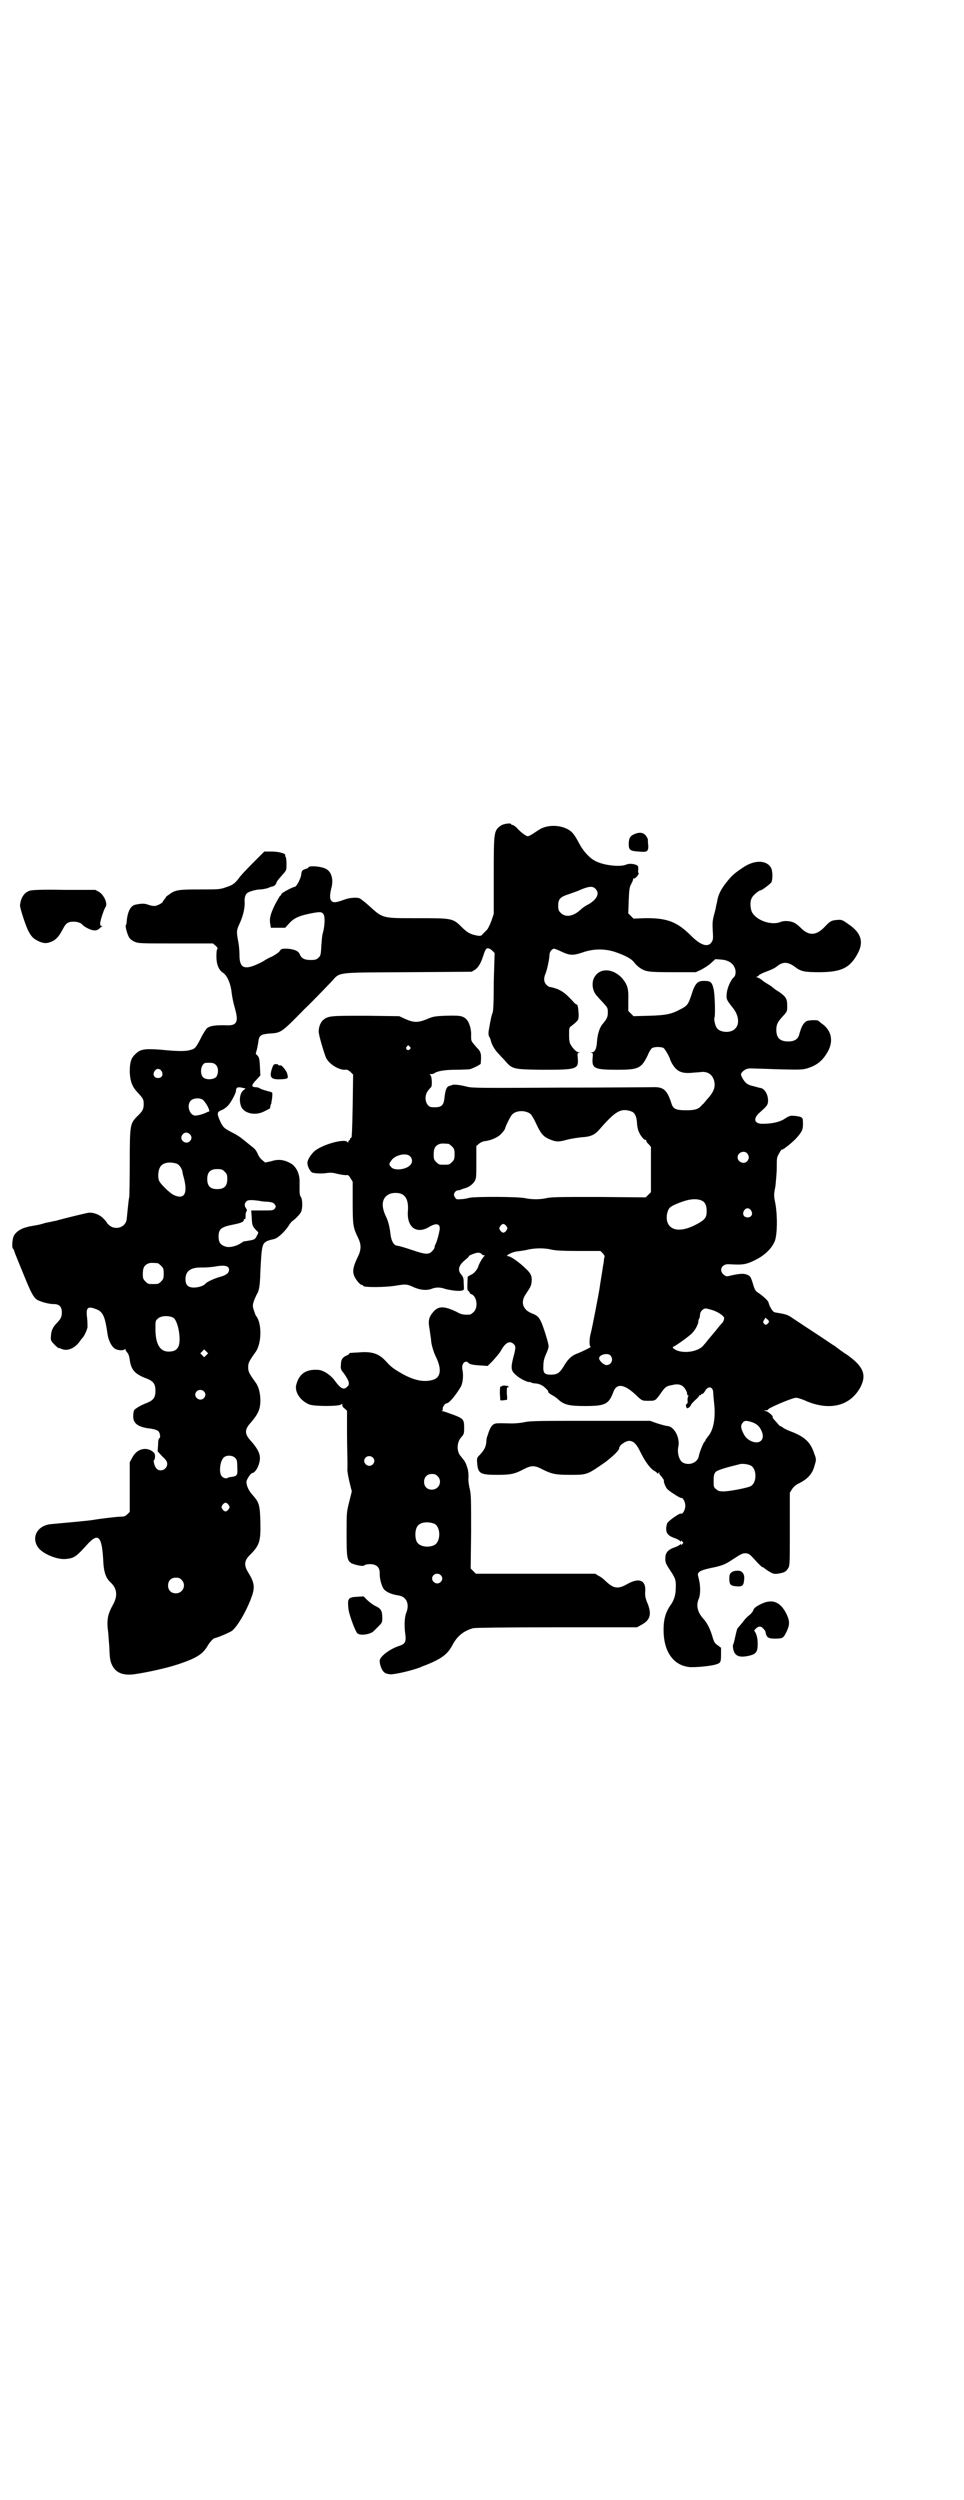 <?xml version="1.0" standalone="no"?>
<!DOCTYPE svg PUBLIC "-//W3C//DTD SVG 20010904//EN"
 "http://www.w3.org/TR/2001/REC-SVG-20010904/DTD/svg10.dtd">
<svg version="1.0" xmlns="http://www.w3.org/2000/svg"
 width="1107pt" height="2870pt" viewBox="0 0 1107 2870"
 preserveAspectRatio="xMidYMid meet">
<g transform="translate(0,2870) scale(0.5,-0.5)"
fill="#000000" stroke="none">
<path d="M1151 3845 c-17 -12 -17 -13 -17 -116 l0 -87 -5 -15 c-3 -8 -7 -17
-10 -21 -3 -3 -8 -8 -10 -10 -4 -5 -5 -5 -13 -4 -16 3 -23 7 -36 20 -20 20
-22 20 -101 20 -82 0 -79 -1 -112 29 -9 8 -19 16 -22 17 -7 2 -22 1 -33 -3
-19 -7 -26 -8 -30 -4 -5 4 -5 14 -1 30 5 18 1 35 -9 42 -9 8 -44 11 -44 5 0
-1 -3 -2 -6 -3 -7 -2 -9 -4 -10 -11 0 -9 -11 -30 -15 -30 -4 0 -31 -14 -31
-17 0 -2 -1 -3 -2 -3 -1 0 -6 -9 -12 -20 -11 -22 -14 -34 -11 -47 l1 -7 16 0
17 0 10 11 c11 12 24 17 49 22 21 4 25 4 29 -2 4 -6 3 -28 -2 -45 -1 -2 -2
-14 -3 -27 -1 -22 -2 -24 -7 -28 -4 -4 -7 -5 -18 -5 -14 0 -21 4 -25 14 -3 7
-13 11 -29 12 -12 0 -13 0 -17 -6 -2 -3 -10 -8 -17 -12 -8 -3 -16 -8 -19 -10
-3 -2 -11 -6 -18 -9 -28 -12 -38 -6 -38 22 0 9 -1 23 -3 32 -4 22 -4 25 3 40
8 17 12 34 12 48 -1 11 1 18 5 22 4 4 21 9 31 9 5 0 13 2 17 3 4 2 10 4 12 4
3 1 6 4 7 6 2 6 2 6 15 21 9 10 9 10 9 25 0 8 -1 15 -2 16 -1 1 -2 2 -1 3 3 4
-14 9 -31 9 l-17 0 -25 -25 c-14 -14 -28 -29 -31 -33 -11 -15 -16 -19 -32 -24
-14 -5 -17 -5 -60 -5 -49 0 -57 -1 -71 -12 -5 -3 -8 -6 -7 -6 0 0 -1 -2 -3 -4
-2 -3 -4 -5 -4 -6 0 -3 -14 -10 -19 -10 -4 0 -10 1 -15 3 -8 3 -15 3 -29 0
-11 -2 -18 -16 -20 -38 0 -4 -1 -8 -2 -9 -2 -3 4 -23 8 -29 2 -3 7 -7 12 -9 9
-4 12 -4 95 -4 l85 0 7 -6 c3 -3 5 -6 3 -7 -1 0 -2 -6 -2 -16 0 -19 5 -32 16
-39 9 -6 17 -25 19 -45 1 -9 4 -24 7 -34 9 -31 6 -41 -15 -41 -30 1 -42 -1
-49 -7 -2 -2 -7 -10 -11 -17 -13 -26 -16 -30 -25 -32 -11 -4 -30 -4 -69 0 -39
3 -48 1 -59 -10 -10 -9 -13 -19 -13 -41 1 -21 5 -33 17 -46 14 -15 15 -17 15
-28 0 -11 -2 -16 -16 -29 -15 -16 -16 -18 -16 -106 0 -42 -1 -77 -1 -78 -1 -2
-2 -10 -6 -51 -2 -18 -24 -26 -39 -15 -3 3 -6 5 -6 6 0 1 -4 6 -9 11 -8 8 -20
13 -32 13 -3 0 -53 -12 -78 -19 -1 0 -6 -1 -10 -2 -4 -1 -11 -2 -14 -3 -4 -1
-9 -3 -11 -3 -3 -1 -9 -2 -15 -3 -5 -1 -12 -2 -14 -3 -15 -3 -28 -12 -32 -22
-3 -8 -4 -26 -1 -28 1 0 2 -3 3 -6 1 -4 8 -21 29 -72 11 -26 16 -34 23 -39 9
-5 27 -10 39 -10 12 0 18 -6 18 -19 0 -10 -2 -15 -13 -26 -8 -9 -11 -15 -12
-28 -1 -11 0 -11 8 -20 5 -5 10 -9 10 -8 1 0 3 0 4 -1 2 -1 7 -3 12 -3 12 0
25 8 34 22 3 4 7 8 7 9 2 2 8 15 9 21 0 3 0 13 -1 22 -3 22 1 27 19 20 18 -6
22 -17 28 -58 2 -15 10 -30 18 -34 8 -4 20 -4 22 0 0 1 1 1 1 -1 0 -1 2 -5 4
-7 3 -3 5 -9 6 -17 3 -23 12 -33 39 -43 15 -6 20 -12 20 -28 0 -16 -5 -22 -20
-28 -8 -3 -18 -8 -22 -11 -8 -5 -8 -6 -9 -17 -1 -18 9 -26 33 -30 2 0 8 -1 13
-2 5 -1 10 -3 12 -5 4 -5 5 -15 2 -16 -2 -1 -3 -7 -3 -16 l-1 -14 11 -12 c9
-8 11 -12 11 -17 0 -13 -17 -20 -25 -10 -4 4 -8 19 -5 19 1 0 2 4 2 8 0 6 -1
8 -6 12 -16 11 -36 5 -46 -14 l-6 -11 0 -57 0 -57 -5 -5 c-5 -5 -8 -6 -15 -6
-9 0 -50 -5 -61 -7 -8 -2 -66 -7 -98 -10 -32 -2 -48 -29 -32 -53 10 -15 45
-30 66 -27 18 2 22 5 50 36 23 24 31 15 34 -38 1 -28 6 -42 17 -52 15 -14 17
-31 5 -52 -11 -20 -13 -31 -12 -50 1 -9 2 -17 2 -19 0 -2 1 -13 2 -26 1 -29 2
-34 7 -44 8 -16 24 -23 49 -20 29 4 75 14 102 23 42 14 56 23 67 41 5 9 14 19
17 19 9 2 34 13 40 17 12 10 30 40 42 70 11 28 11 38 -5 64 -10 16 -9 27 3 39
23 23 26 31 25 77 -1 40 -3 45 -19 63 -8 9 -13 20 -13 29 0 5 10 20 13 20 5 0
13 10 16 22 5 17 1 29 -18 51 -16 17 -16 27 0 44 16 19 21 30 21 50 0 16 -4
32 -11 41 -15 21 -17 25 -17 35 0 10 2 14 17 35 14 19 15 66 1 83 -1 1 -3 7
-5 13 -3 9 -3 11 0 21 2 5 5 12 6 14 6 9 8 19 9 54 3 60 4 64 16 70 6 2 5 2
14 4 9 1 26 17 35 31 3 5 7 10 9 11 6 4 18 16 20 22 3 8 3 27 -1 33 -2 2 -3 8
-3 14 0 5 0 14 0 19 1 20 -8 38 -22 45 -15 8 -28 9 -43 4 l-14 -3 -6 5 c-4 3
-9 9 -11 15 -5 10 -6 11 -19 21 -17 14 -24 20 -38 27 -21 11 -22 12 -29 26 -8
18 -8 22 2 26 4 1 11 6 15 10 7 7 19 29 19 35 0 7 4 9 13 7 l9 -2 -6 -5 c-7
-7 -9 -21 -5 -34 5 -18 33 -25 55 -13 6 3 11 6 12 6 0 0 0 2 1 5 0 2 1 5 2 6
0 1 1 7 2 13 1 12 1 13 -3 14 -15 4 -21 6 -25 8 -2 2 -7 3 -10 3 -10 0 -10 5
1 16 l10 11 -1 19 c-1 21 -2 23 -7 28 -3 2 -3 3 -1 9 1 3 3 12 4 19 2 17 5 19
24 21 29 2 27 0 82 56 28 27 55 56 62 63 21 23 7 21 176 22 l146 1 7 4 c8 5
14 15 19 30 4 13 7 20 11 20 1 0 3 -1 4 -1 1 0 4 -2 7 -5 l5 -5 -2 -66 c0 -47
-1 -69 -3 -72 -2 -5 -4 -13 -8 -37 -2 -9 -1 -15 1 -18 1 -1 3 -6 4 -11 3 -9 8
-17 14 -24 2 -2 8 -9 15 -16 20 -23 18 -23 89 -24 79 0 83 1 81 27 -1 9 -1 11
2 12 4 0 4 1 0 1 -4 0 -12 7 -18 17 -3 5 -4 10 -4 23 0 16 0 17 6 21 16 13 16
13 16 27 -1 14 -2 22 -5 22 -1 0 -5 3 -8 7 -16 17 -22 22 -35 28 -8 3 -16 5
-18 5 -2 0 -5 2 -8 5 -6 6 -7 15 -2 26 4 10 9 35 9 43 0 6 5 13 10 14 2 0 10
-3 18 -7 19 -9 27 -9 50 -1 24 8 48 8 71 1 24 -8 39 -16 45 -24 3 -4 8 -9 12
-12 14 -10 20 -11 77 -11 l53 0 13 6 c7 4 17 10 22 15 l10 9 13 -1 c15 -1 26
-7 31 -18 4 -8 3 -19 -2 -23 -7 -6 -15 -25 -16 -37 -1 -13 -1 -14 15 -34 13
-17 15 -37 4 -47 -9 -10 -33 -9 -41 1 -4 4 -8 21 -6 25 2 4 1 52 -2 65 -4 17
-7 19 -23 19 -14 0 -20 -6 -28 -32 -7 -21 -9 -25 -25 -33 -20 -11 -33 -14 -72
-15 l-36 -1 -6 6 -6 6 0 24 c1 28 -2 36 -14 51 -24 26 -58 24 -67 -5 -2 -10
-1 -18 3 -27 3 -5 4 -7 21 -25 9 -10 10 -11 10 -21 0 -11 -2 -15 -12 -27 -7
-8 -12 -24 -13 -42 -1 -15 -5 -23 -12 -23 -3 0 -3 -1 0 -1 3 -1 3 -3 2 -12 -2
-24 4 -27 56 -27 50 0 56 3 71 34 3 8 8 15 10 16 6 3 20 3 26 0 3 -2 13 -19
15 -26 0 -1 2 -5 4 -9 11 -19 22 -24 46 -22 8 1 18 1 22 2 15 1 25 -6 29 -20
4 -15 -1 -27 -18 -45 -3 -4 -7 -9 -9 -10 -8 -10 -15 -13 -37 -13 -24 0 -30 3
-34 16 -10 31 -18 38 -43 37 -7 0 -102 -1 -213 -1 -180 -1 -201 -1 -213 2 -15
4 -30 6 -35 4 -1 -1 -4 -2 -6 -2 -6 -2 -9 -8 -11 -26 -2 -20 -7 -24 -28 -23
-15 0 -21 24 -10 38 3 4 6 7 7 8 3 2 2 24 -1 27 -3 3 -3 3 1 3 3 0 7 1 9 3 7
4 22 7 48 7 13 0 27 1 31 1 8 2 26 11 26 13 2 22 1 27 -9 37 -13 15 -13 14
-13 27 1 16 -5 33 -12 39 -8 7 -15 8 -47 7 -26 -1 -29 -2 -43 -8 -20 -8 -29
-8 -48 0 l-15 7 -76 1 c-81 0 -86 0 -98 -9 -6 -5 -11 -15 -11 -27 -1 -6 13
-52 17 -61 8 -15 30 -28 44 -27 4 1 7 -1 12 -5 l6 -6 -1 -72 c-1 -55 -2 -72
-3 -73 -2 0 -3 -2 -3 -3 0 -2 -1 -3 -2 -3 -1 0 -2 -2 -2 -3 0 -3 0 -3 -2 -1
-6 9 -60 -6 -77 -22 -8 -8 -15 -19 -15 -26 0 -8 6 -19 11 -22 6 -2 22 -3 34
-1 7 1 13 1 24 -2 8 -2 17 -3 20 -3 4 1 6 0 10 -7 l5 -8 0 -48 c0 -52 1 -57
12 -80 8 -16 8 -28 0 -44 -10 -21 -13 -32 -9 -43 3 -9 14 -22 18 -22 2 0 3 -1
3 -2 0 -4 53 -4 79 1 19 3 22 3 39 -5 14 -6 29 -7 39 -3 10 4 20 4 31 0 11 -3
31 -6 38 -4 6 1 6 1 5 16 0 12 -1 15 -5 20 -10 11 -7 22 9 35 5 4 8 7 8 8 -2
1 15 8 21 8 3 0 7 -1 8 -3 1 -2 4 -3 6 -3 2 0 2 0 0 -2 -4 -4 -11 -16 -13 -22
-2 -8 -10 -18 -18 -21 -4 -2 -7 -4 -7 -5 -1 -29 -1 -30 2 -32 2 -2 3 -3 3 -4
-1 -1 1 -2 3 -3 13 -4 17 -30 6 -41 -3 -3 -7 -6 -9 -6 -13 -1 -20 0 -30 6 -29
14 -42 14 -54 0 -11 -13 -12 -21 -8 -42 1 -9 3 -20 3 -22 0 -8 5 -27 12 -41
13 -27 10 -46 -8 -51 -21 -6 -44 -1 -72 15 -19 11 -24 15 -35 27 -16 18 -32
24 -64 21 -21 -1 -21 -1 -21 -3 0 -1 -3 -3 -6 -4 -9 -4 -13 -9 -13 -21 -1 -9
0 -12 6 -19 13 -18 15 -26 9 -31 -8 -9 -15 -6 -29 13 -9 13 -27 25 -39 25 -28
2 -44 -10 -50 -36 -3 -17 12 -37 32 -44 14 -4 69 -4 72 1 2 2 2 2 2 -1 0 -3 2
-7 6 -9 l5 -5 0 -50 c0 -27 1 -57 1 -65 0 -8 0 -16 0 -17 -1 -3 1 -17 6 -37
l4 -16 -6 -24 c-6 -24 -6 -25 -6 -74 0 -54 1 -60 11 -67 2 -1 8 -3 12 -4 5 -1
10 -2 12 -2 2 0 5 0 7 2 1 1 7 2 12 2 15 0 23 -8 22 -22 0 -13 5 -31 11 -37 6
-6 18 -11 33 -13 18 -3 25 -20 17 -40 -4 -9 -5 -31 -2 -50 2 -16 -1 -21 -12
-25 -23 -7 -47 -25 -47 -35 0 -8 4 -20 9 -25 4 -4 7 -5 16 -6 12 0 50 9 68 16
2 1 9 4 15 6 34 14 48 24 59 45 11 21 26 33 48 39 5 1 71 2 192 2 l184 0 9 5
c21 11 25 24 16 48 -6 14 -7 19 -6 32 0 9 -1 13 -5 18 -7 7 -19 6 -37 -4 -21
-12 -31 -10 -49 7 -4 4 -11 10 -16 12 l-8 5 -137 0 -137 0 -6 6 -6 6 1 84 c0
73 0 86 -3 98 -2 8 -4 20 -3 28 0 10 -1 18 -4 25 -3 10 -6 13 -14 23 -10 11
-9 33 2 44 5 6 6 7 6 20 0 20 -1 22 -25 31 -11 4 -22 8 -24 8 -2 0 -3 1 -2 1
2 1 2 2 2 4 -2 3 5 13 8 13 6 0 19 15 32 36 6 9 8 27 5 42 -3 13 7 23 14 15 2
-3 10 -5 30 -6 l14 -1 12 12 c7 8 16 18 19 24 10 18 20 23 29 14 5 -5 5 -8 -2
-34 -5 -21 -4 -27 6 -36 8 -8 24 -16 31 -17 3 0 5 0 5 -1 0 -1 3 -1 7 -2 10 0
19 -4 26 -11 3 -3 6 -6 6 -7 -1 -2 2 -5 9 -9 4 -2 10 -6 13 -9 14 -13 25 -16
62 -16 48 0 55 4 66 33 8 21 27 17 56 -12 10 -9 11 -9 24 -9 16 0 16 0 27 15
11 16 14 19 27 21 15 4 24 1 30 -8 3 -4 5 -9 5 -11 0 -3 1 -5 3 -5 1 0 1 -1 0
-1 -1 -1 -2 -5 -2 -9 1 -5 0 -9 -2 -9 -2 -2 -2 -3 -1 -7 2 -4 2 -4 7 -1 2 2 4
5 4 5 -1 1 4 6 9 11 6 5 10 10 10 11 0 1 1 2 2 1 1 -1 2 0 2 1 0 1 1 2 3 2 2
0 4 3 6 6 7 13 18 11 19 -2 0 -4 1 -15 2 -24 4 -35 -1 -63 -14 -78 -3 -4 -6
-8 -6 -9 0 -2 -1 -3 -2 -3 -2 -1 -12 -25 -13 -33 -3 -16 -24 -23 -38 -14 -8 6
-12 23 -9 36 4 20 -9 45 -24 47 -4 0 -14 3 -24 6 l-17 6 -136 0 c-115 0 -139
0 -152 -3 -9 -2 -22 -3 -30 -3 -37 1 -38 1 -44 -4 -4 -4 -7 -10 -12 -26 -1 -2
-2 -7 -2 -12 -1 -11 -4 -18 -14 -29 -8 -8 -8 -8 -7 -21 2 -23 7 -26 46 -26 31
0 40 2 61 13 17 9 25 9 42 0 22 -11 30 -13 64 -13 40 0 39 0 81 29 17 13 32
27 32 32 0 7 15 17 23 17 10 0 17 -7 27 -28 11 -22 23 -37 31 -41 4 -2 7 -5 7
-6 0 -1 1 -1 2 1 2 3 2 3 2 0 0 -2 3 -6 6 -9 3 -4 5 -7 5 -8 -2 -1 3 -14 7
-19 4 -5 29 -21 32 -21 4 2 10 -9 10 -18 0 -9 -6 -20 -10 -18 -3 2 -31 -18
-32 -23 -5 -18 -1 -27 17 -33 6 -2 11 -5 13 -7 1 -2 2 -2 2 0 0 2 1 1 3 -1 3
-3 3 -3 0 -6 -2 -2 -3 -3 -3 -1 0 2 -1 2 -2 0 -2 -2 -8 -5 -14 -7 -14 -5 -20
-12 -20 -25 0 -9 1 -12 11 -27 12 -18 14 -23 13 -41 0 -16 -4 -29 -14 -42 -10
-16 -14 -31 -14 -54 0 -48 21 -80 57 -85 11 -2 54 2 64 6 10 3 11 5 11 23 l0
15 -8 6 c-6 4 -8 7 -11 17 -5 18 -12 33 -21 43 -14 15 -18 31 -11 47 4 9 4 30
0 45 -3 12 -3 12 1 16 3 3 12 6 26 9 25 5 33 8 48 18 23 15 25 16 33 16 8 -1
9 -2 27 -22 5 -5 10 -10 11 -10 2 0 3 -1 3 -1 1 -1 6 -5 11 -8 10 -6 12 -7 21
-6 13 2 19 4 23 11 5 7 5 4 5 93 l0 82 5 8 c3 5 9 10 13 12 23 11 34 23 39 43
4 13 4 14 -1 27 -8 25 -21 38 -52 50 -8 3 -17 7 -19 9 -3 2 -6 4 -7 4 -1 0 -4
3 -7 7 -3 3 -7 8 -9 10 -1 2 -2 4 -2 4 4 0 -9 12 -14 13 -6 1 -7 2 -1 2 3 0 5
1 5 2 0 3 53 26 64 27 4 0 14 -3 27 -9 53 -21 98 -9 121 33 15 29 7 48 -31 75
-7 4 -23 16 -28 20 -1 0 -21 14 -44 29 -23 15 -47 31 -53 35 -11 8 -16 9 -40
13 -5 0 -13 14 -15 23 -1 4 -12 14 -22 21 -7 4 -9 7 -12 16 -6 20 -7 23 -14
26 -8 4 -18 3 -37 -1 -11 -3 -12 -3 -17 1 -8 6 -9 15 -2 21 6 4 7 4 25 3 22
-1 31 1 52 12 21 11 36 27 42 43 5 16 6 53 1 84 -4 19 -4 21 0 41 1 11 3 30 3
43 0 22 0 23 6 33 3 6 6 9 6 8 0 -3 24 16 33 26 14 16 16 20 15 39 0 9 -3 10
-17 12 -12 1 -13 1 -24 -6 -12 -8 -29 -12 -52 -12 -19 0 -22 12 -6 26 17 15
19 18 19 27 0 14 -7 26 -16 29 -2 0 -9 2 -16 4 -15 3 -20 7 -27 19 -4 8 -4 9
-1 13 6 7 13 10 24 9 6 0 34 -1 62 -2 45 -1 53 -1 63 2 24 7 38 19 50 42 11
23 6 45 -14 60 -5 3 -8 7 -9 7 -1 3 -22 2 -27 0 -8 -5 -12 -11 -18 -33 -3 -9
-11 -14 -24 -14 -20 0 -28 8 -28 27 0 12 3 18 16 32 9 10 9 10 9 23 0 16 -3
21 -19 32 -7 4 -12 8 -13 9 -1 1 -6 5 -13 9 -7 4 -12 8 -13 9 -1 1 -4 3 -8 5
-4 1 -6 3 -4 3 2 0 4 1 5 3 0 1 8 5 16 8 9 3 20 8 25 12 14 12 26 11 42 -1 13
-10 21 -12 55 -12 52 0 72 10 90 45 13 26 6 46 -22 65 -14 10 -16 11 -26 10
-13 -1 -16 -2 -29 -16 -19 -20 -36 -21 -54 -3 -5 5 -11 10 -15 12 -9 5 -25 6
-33 2 -21 -8 -55 4 -65 23 -4 9 -5 25 0 33 2 5 16 17 20 17 3 0 23 15 25 19 3
8 3 27 -2 34 -10 16 -36 17 -61 1 -24 -16 -28 -20 -40 -35 -13 -16 -20 -30
-22 -45 -1 -4 -3 -13 -4 -19 -7 -25 -7 -28 -6 -48 1 -16 1 -20 -2 -25 -8 -14
-25 -9 -47 13 -33 33 -56 42 -109 41 l-24 -1 -6 6 -6 6 1 30 c1 26 2 31 6 38
2 4 4 8 4 10 0 2 1 3 2 2 0 0 2 0 4 2 4 3 9 11 6 11 0 0 -1 4 0 8 0 6 0 8 -4
10 -7 3 -17 4 -24 1 -13 -6 -51 -2 -70 8 -13 6 -29 23 -39 43 -12 22 -17 27
-31 33 -20 8 -45 6 -60 -4 -5 -3 -12 -8 -17 -11 -9 -5 -9 -5 -15 -1 -4 2 -11
8 -16 13 -5 6 -11 10 -13 10 -2 0 -3 1 -3 2 0 3 -17 1 -23 -3z m216 -145 c11
-10 5 -24 -15 -36 -7 -3 -15 -9 -18 -12 -17 -16 -35 -19 -46 -8 -5 5 -6 7 -6
17 0 15 5 20 24 26 8 3 21 7 29 11 17 7 26 8 32 2z m-426 -363 c3 -3 3 -3 0
-6 -4 -5 -11 1 -7 6 4 4 4 4 7 0z m-445 -42 c6 -6 6 -19 1 -27 -6 -7 -24 -8
-31 -1 -5 6 -6 18 -1 27 4 6 5 6 15 6 9 0 12 -1 16 -5z m-125 -14 c5 -8 1 -16
-8 -16 -9 0 -13 8 -8 16 2 3 5 5 8 5 3 0 6 -2 8 -5z m96 -67 c8 -8 16 -25 13
-26 -2 0 -6 -2 -10 -4 -9 -3 -11 -4 -19 -5 -14 -3 -24 22 -13 34 7 7 23 7 29
1z m984 -26 c7 -3 11 -11 12 -26 0 -6 2 -16 4 -20 4 -10 13 -20 15 -19 1 1 2
0 2 -1 0 -2 2 -6 6 -9 l5 -6 0 -52 0 -52 -6 -6 -6 -6 -109 1 c-87 0 -110 0
-120 -3 -15 -3 -32 -3 -47 0 -15 4 -119 4 -129 1 -4 -1 -12 -3 -18 -3 -11 -1
-12 -1 -15 4 -3 5 -3 6 -1 11 2 3 5 5 7 5 2 0 5 1 6 1 1 1 5 2 7 3 11 2 21 9
26 17 4 7 4 10 4 44 l0 37 6 5 c3 3 8 5 12 6 14 1 33 9 40 18 5 5 8 10 8 11 0
3 12 28 16 32 9 10 31 11 43 1 2 -2 8 -12 13 -23 10 -22 17 -29 29 -34 16 -7
21 -7 40 -2 10 3 26 5 34 6 20 1 30 5 40 16 39 45 51 52 76 43z m-1015 -52 c5
-5 5 -11 0 -16 -10 -10 -27 5 -16 16 4 5 11 5 16 0z m594 -22 c1 0 5 -3 8 -6
5 -5 6 -7 6 -18 0 -11 -1 -13 -6 -18 -6 -6 -7 -6 -18 -6 -11 0 -12 0 -18 6 -5
5 -6 7 -6 17 0 14 3 20 12 24 5 2 8 2 22 1z m686 -22 c5 -6 5 -12 0 -18 -7 -8
-22 -2 -22 9 0 11 15 17 22 9z m-775 -6 c7 -6 7 -16 0 -22 -11 -10 -37 -12
-43 -3 -5 5 -5 7 1 15 8 12 33 18 42 10z m-534 -18 c5 -3 10 -9 12 -18 0 -3 2
-10 4 -17 8 -34 0 -47 -23 -37 -9 4 -29 23 -34 32 -4 7 -3 24 1 31 5 12 23 15
40 9z m109 -18 c5 -5 6 -7 6 -17 0 -16 -7 -23 -23 -23 -16 0 -23 7 -23 23 0
16 7 23 23 23 10 0 12 -1 17 -6z m406 -51 c11 -5 16 -17 15 -37 -4 -40 20 -57
50 -38 14 8 23 7 23 -4 0 -6 -6 -29 -9 -35 -2 -3 -3 -7 -3 -9 0 -2 -3 -6 -6
-9 -8 -8 -16 -7 -48 4 -15 5 -29 9 -31 9 -8 0 -14 10 -16 25 -2 18 -5 30 -10
41 -13 26 -10 45 8 53 7 3 20 3 27 0z m691 -16 c7 -4 10 -11 10 -24 0 -14 -4
-19 -20 -28 -37 -21 -65 -18 -71 6 -2 10 0 23 6 30 4 5 26 14 42 18 14 3 26 2
33 -2z m-1017 0 c4 -1 12 -2 19 -2 9 -1 13 -2 16 -6 3 -5 3 -5 0 -10 -4 -4 -5
-4 -29 -4 l-25 0 1 -14 c1 -20 1 -22 12 -33 4 -3 4 -4 0 -11 -4 -8 -5 -9 -17
-11 -6 -1 -12 -2 -12 -2 0 1 -3 -1 -6 -3 -11 -8 -28 -12 -37 -9 -12 4 -16 10
-16 23 0 17 6 22 31 27 21 4 27 7 27 11 0 2 1 3 2 2 1 -1 2 1 2 5 0 8 0 8 2
13 2 2 1 4 -1 7 -4 6 -4 11 1 16 3 3 9 4 30 1z m1129 -22 c5 -8 1 -16 -8 -16
-9 0 -13 8 -8 16 2 3 5 5 8 5 3 0 6 -2 8 -5z m-562 -36 c3 -5 3 -5 0 -10 -2
-3 -5 -5 -7 -5 -2 0 -5 2 -7 5 -3 5 -3 5 0 10 2 3 5 5 7 5 2 0 5 -2 7 -5z
m104 -54 c9 -2 25 -3 62 -3 l50 0 6 -6 c2 -3 4 -6 4 -6 -1 -1 -1 -4 -2 -8 0
-4 -1 -10 -2 -14 -1 -9 -7 -43 -8 -52 -2 -13 -17 -91 -20 -102 -4 -14 -4 -32
0 -32 2 0 -19 -11 -35 -17 -11 -5 -19 -13 -28 -29 -9 -14 -14 -18 -29 -18 -15
0 -18 4 -17 21 0 10 2 17 6 26 3 6 6 15 6 18 0 7 -11 42 -17 56 -6 12 -9 15
-22 20 -20 8 -26 25 -14 43 12 18 13 20 14 30 1 11 -1 18 -13 29 -14 14 -35
29 -41 29 -9 0 9 10 21 11 6 1 17 2 24 4 17 4 40 4 55 0z m-905 -31 c1 0 5 -3
8 -6 5 -5 6 -7 6 -18 0 -11 -1 -13 -6 -18 -6 -6 -7 -6 -18 -6 -11 0 -12 0 -18
6 -5 5 -6 7 -6 17 0 14 3 20 12 24 5 2 8 2 22 1z m164 -15 c0 -7 -5 -12 -19
-16 -15 -4 -32 -12 -35 -16 -4 -5 -16 -9 -27 -9 -13 0 -19 6 -19 19 0 19 12
28 39 27 9 0 24 1 33 3 20 3 28 0 28 -8z m1111 -93 c12 -4 24 -12 26 -17 1 -3
-2 -11 -6 -14 -1 -1 -8 -9 -14 -17 -7 -8 -14 -17 -17 -20 -2 -3 -6 -8 -9 -11
-12 -18 -55 -23 -71 -8 -1 2 -1 3 0 3 2 0 26 16 40 28 9 7 18 23 18 31 0 2 1
5 2 6 1 1 1 3 2 10 0 6 7 13 13 13 2 0 9 -2 16 -4z m-1238 -18 c11 -9 18 -54
10 -67 -4 -7 -10 -10 -22 -10 -20 0 -30 18 -30 52 0 19 0 19 6 24 7 7 28 7 36
1z m1363 -3 c0 2 4 -3 4 -6 0 -1 -2 -3 -4 -5 -3 -2 -5 -2 -7 1 -3 3 -3 4 0 9
3 5 4 6 5 3 1 -2 2 -3 2 -2z m-1288 -82 l-5 -5 -4 4 -5 5 4 4 5 5 4 -4 5 -5
-4 -4z m928 -1 c8 -9 2 -22 -9 -22 -6 0 -16 9 -17 15 -1 9 20 14 26 7z m-934
-82 c5 -5 5 -11 0 -16 -10 -10 -27 5 -16 16 4 4 12 4 16 0z m1259 -71 c11 -4
17 -9 22 -20 9 -20 -4 -33 -25 -23 -9 5 -13 9 -18 20 -5 11 -5 16 0 22 4 5 8
5 21 1z m-1187 -82 c4 -4 5 -7 5 -22 1 -18 0 -20 -15 -22 -3 0 -6 -1 -7 -2 -3
-2 -9 -1 -13 3 -8 7 -5 36 4 44 7 6 20 5 26 -1z m316 1 c5 -5 5 -11 0 -16 -10
-10 -27 5 -16 16 4 4 12 4 16 0z m869 -19 c14 -9 13 -40 -1 -47 -7 -4 -49 -12
-62 -12 -10 0 -13 1 -17 5 -6 4 -6 6 -6 20 0 11 1 15 4 19 4 5 25 11 58 19 6
1 19 -1 24 -4z m-720 -24 c12 -12 3 -31 -13 -31 -11 0 -18 7 -18 18 0 11 7 18
18 18 6 0 9 -1 13 -5z m-480 -66 c3 -5 3 -5 0 -10 -2 -3 -5 -5 -7 -5 -2 0 -5
2 -7 5 -3 5 -3 5 0 10 2 3 5 5 7 5 2 0 5 -2 7 -5z m472 -43 c16 -7 16 -43 -1
-50 -15 -6 -34 -2 -39 9 -4 8 -4 24 0 32 5 12 23 15 40 9z m15 -118 c5 -5 5
-11 0 -16 -10 -10 -27 5 -16 16 4 4 12 4 16 0z m-595 -11 c12 -12 3 -31 -13
-31 -11 0 -18 7 -18 18 0 11 7 18 18 18 6 0 9 -1 13 -5z"/>
<path d="M1457 3825 c-10 -4 -13 -10 -13 -23 0 -13 3 -16 23 -17 19 -2 22 0
22 13 -1 6 -1 13 -1 14 0 2 -2 6 -5 10 -6 7 -15 8 -26 3z"/>
<path d="M68 3695 c-12 -4 -20 -15 -22 -33 -1 -5 14 -51 20 -61 7 -13 12 -17
25 -23 12 -5 20 -4 33 3 8 6 12 10 22 29 6 11 11 14 23 14 9 0 18 -3 21 -8 1
-1 5 -4 11 -7 11 -6 21 -7 27 -1 2 2 5 4 6 5 2 0 2 1 0 1 -3 0 -4 2 -4 6 0 6
9 33 12 37 6 7 -2 27 -14 35 l-9 5 -72 0 c-47 1 -74 0 -79 -2z"/>
<path d="M625 3288 c-7 -21 -3 -26 16 -26 22 1 22 1 18 15 -2 5 -11 17 -14 17
-5 0 -7 0 -6 2 0 0 -2 1 -5 1 -5 0 -6 -1 -9 -9z"/>
<path d="M1152 2557 c0 0 -1 -1 -2 0 -1 1 -2 -4 -2 -15 l1 -17 7 0 c4 1 7 1 8
1 1 0 1 7 0 15 0 11 0 15 2 14 1 -1 2 0 2 1 0 1 -1 2 -2 2 -2 0 -5 1 -8 1 -4
0 -6 -1 -6 -2z"/>
<path d="M1683 2132 c-7 -4 -8 -7 -8 -17 0 -13 3 -16 17 -17 13 -1 16 2 17 15
2 12 -4 21 -14 21 -5 0 -10 -1 -12 -2z"/>
<path d="M819 2074 c-19 -1 -21 -4 -19 -25 0 -12 16 -55 21 -59 7 -6 30 -2 37
5 3 3 9 9 13 13 6 6 7 8 7 17 0 17 -3 22 -16 28 -6 3 -14 9 -19 14 l-8 8 -16
-1z"/>
<path d="M1745 2056 c-10 -5 -14 -9 -15 -13 -1 -3 -5 -8 -9 -11 -4 -3 -11 -10
-15 -16 -5 -6 -10 -12 -11 -13 -2 -1 -4 -10 -6 -19 -2 -9 -4 -18 -5 -19 -2 -3
0 -16 4 -21 5 -7 14 -9 29 -6 20 4 24 9 23 32 0 8 -2 15 -4 20 l-4 7 5 5 c6 5
11 5 16 -1 3 -3 5 -6 5 -7 2 -13 6 -16 21 -16 19 0 20 1 27 15 8 16 8 25 1 40
-14 30 -34 38 -62 23z"/>
</g>
</svg>
